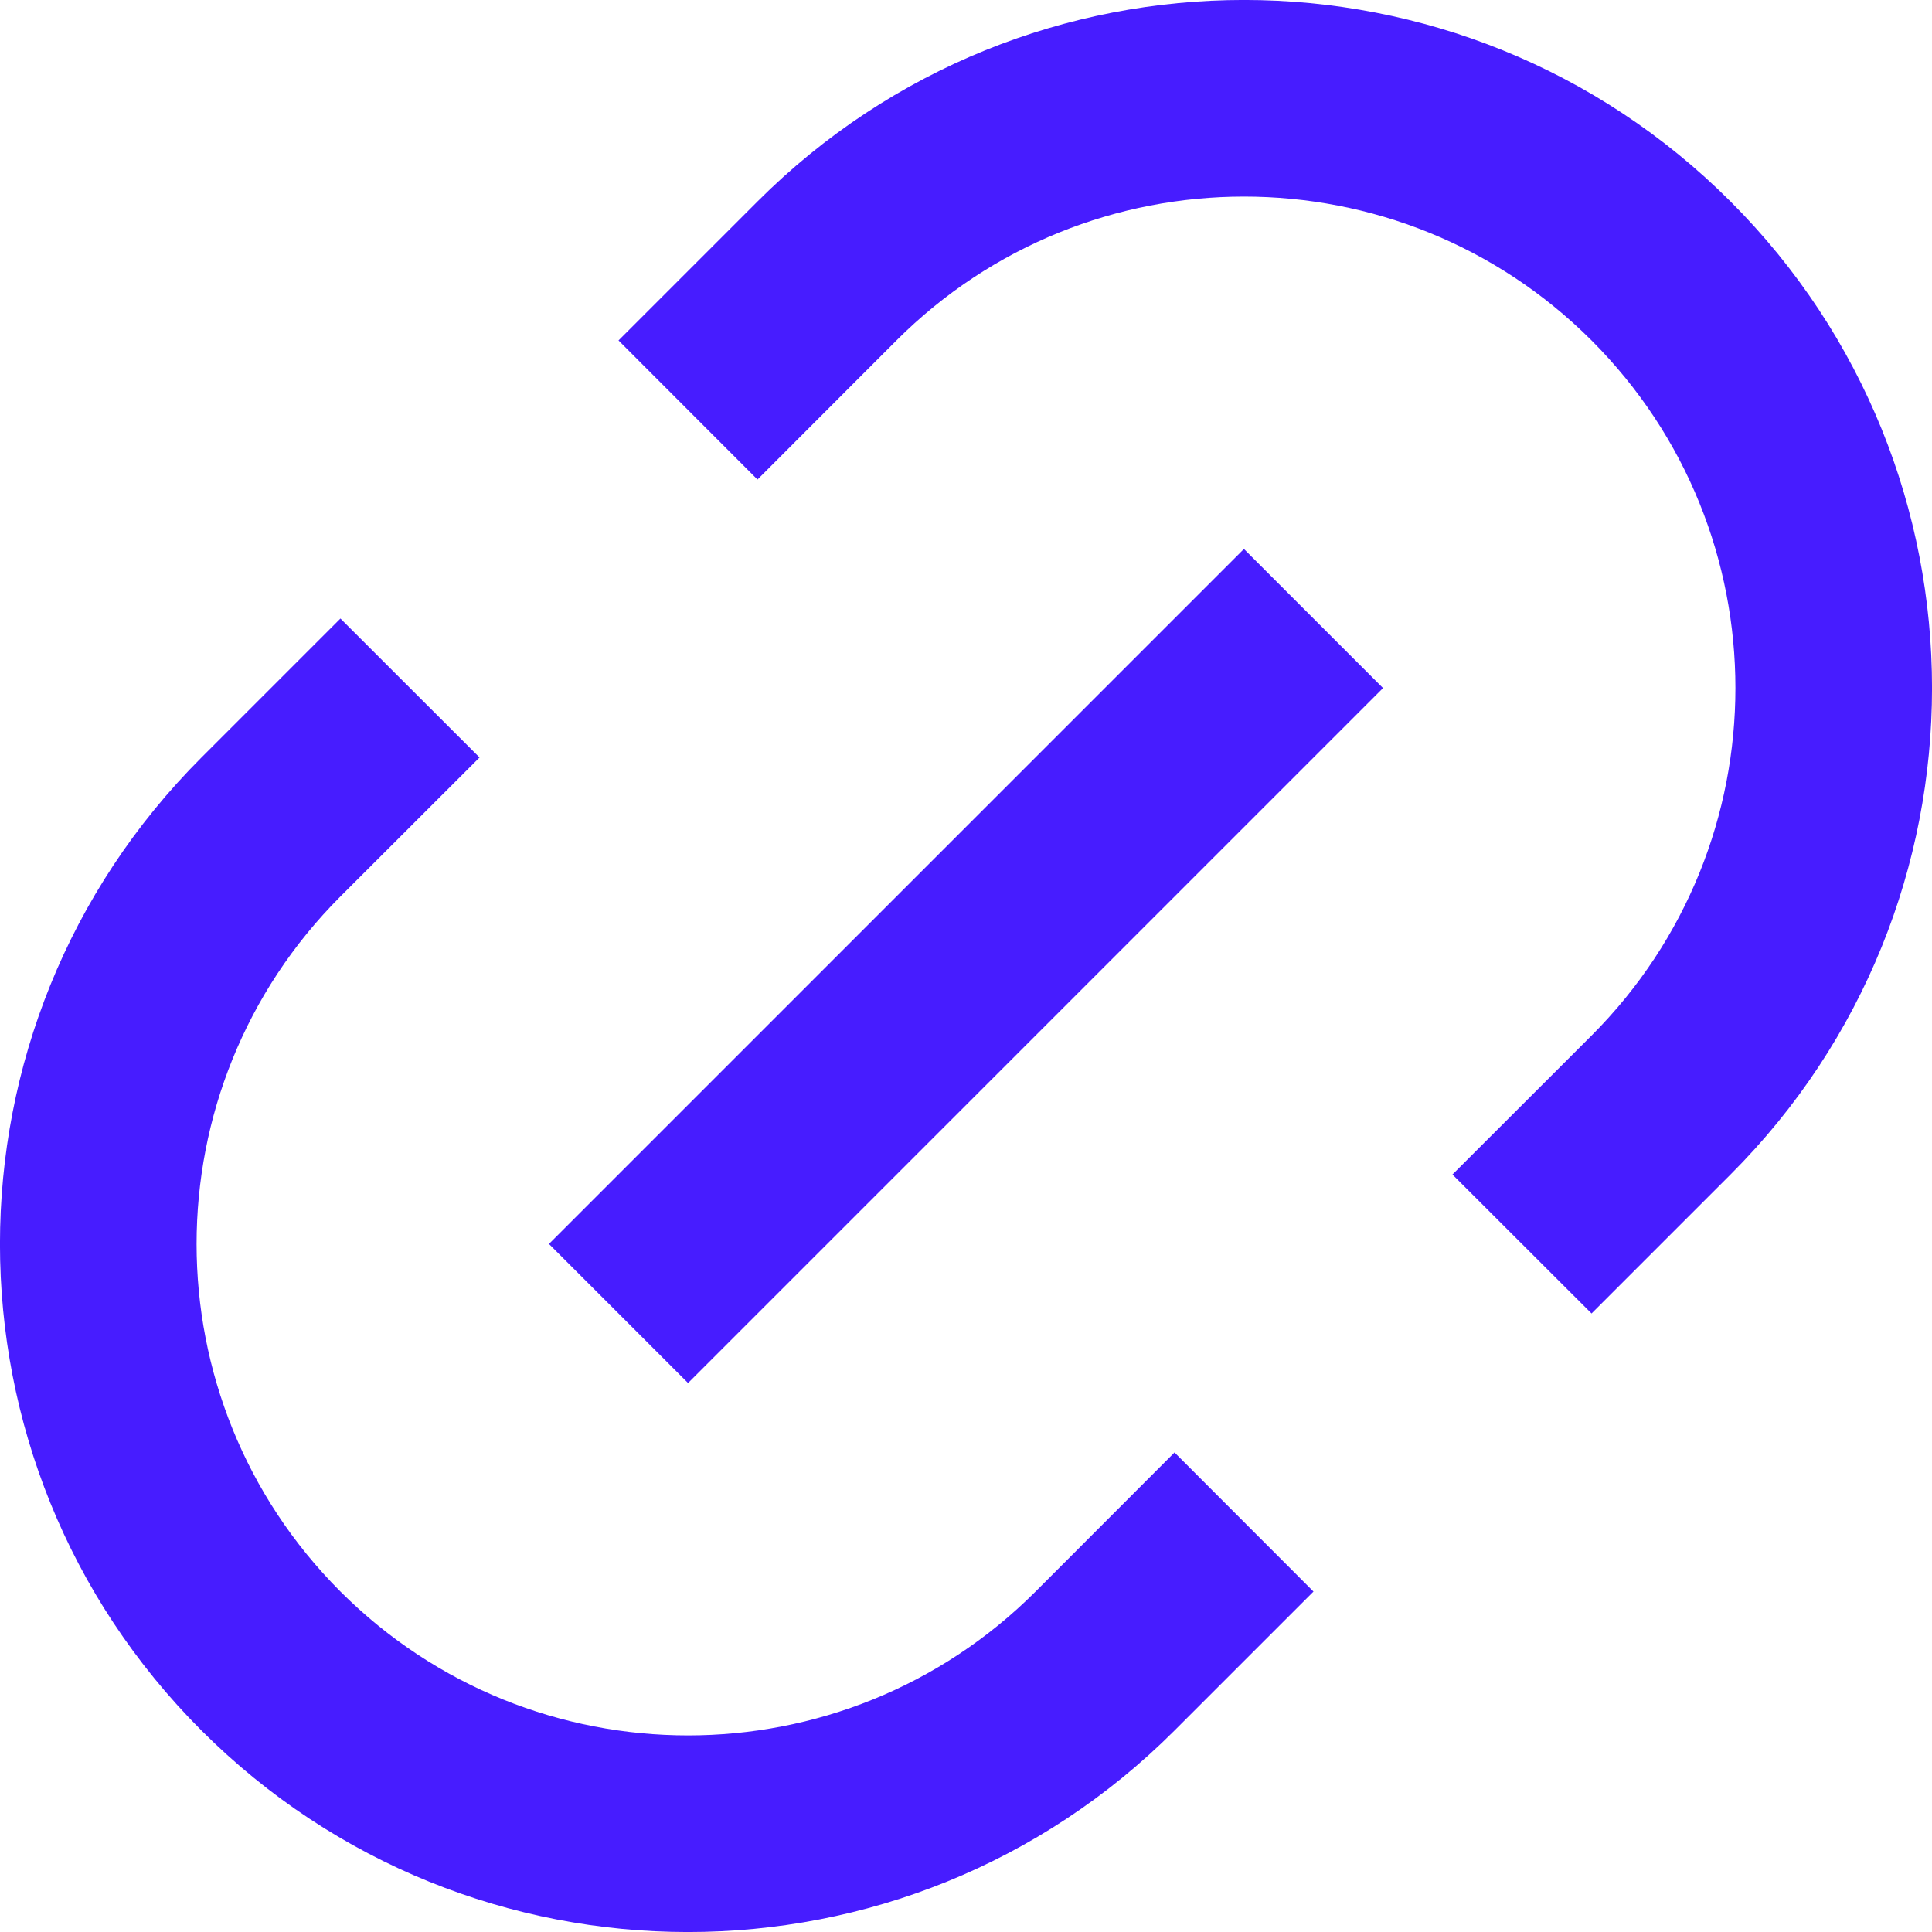 <svg width="14" height="14" viewBox="0 0 14 14" fill="none" xmlns="http://www.w3.org/2000/svg">
<path id="Vector" d="M11.533 9.518L10.525 8.511L11.533 7.504C12.923 6.113 12.923 3.858 11.533 2.467C10.142 1.077 7.887 1.077 6.496 2.467L5.489 3.475L4.482 2.467L5.489 1.46C7.436 -0.487 10.593 -0.487 12.54 1.46C14.487 3.407 14.487 6.564 12.54 8.511L11.533 9.518ZM9.518 11.533L8.511 12.54C6.564 14.487 3.407 14.487 1.46 12.54C-0.487 10.593 -0.487 7.436 1.46 5.489L2.467 4.482L3.475 5.489L2.467 6.496C1.077 7.887 1.077 10.142 2.467 11.533C3.858 12.923 6.113 12.923 7.504 11.533L8.511 10.525L9.518 11.533ZM9.014 3.978L10.022 4.986L4.986 10.022L3.978 9.014L9.014 3.978Z" fill="#471CFF"/>
</svg>
